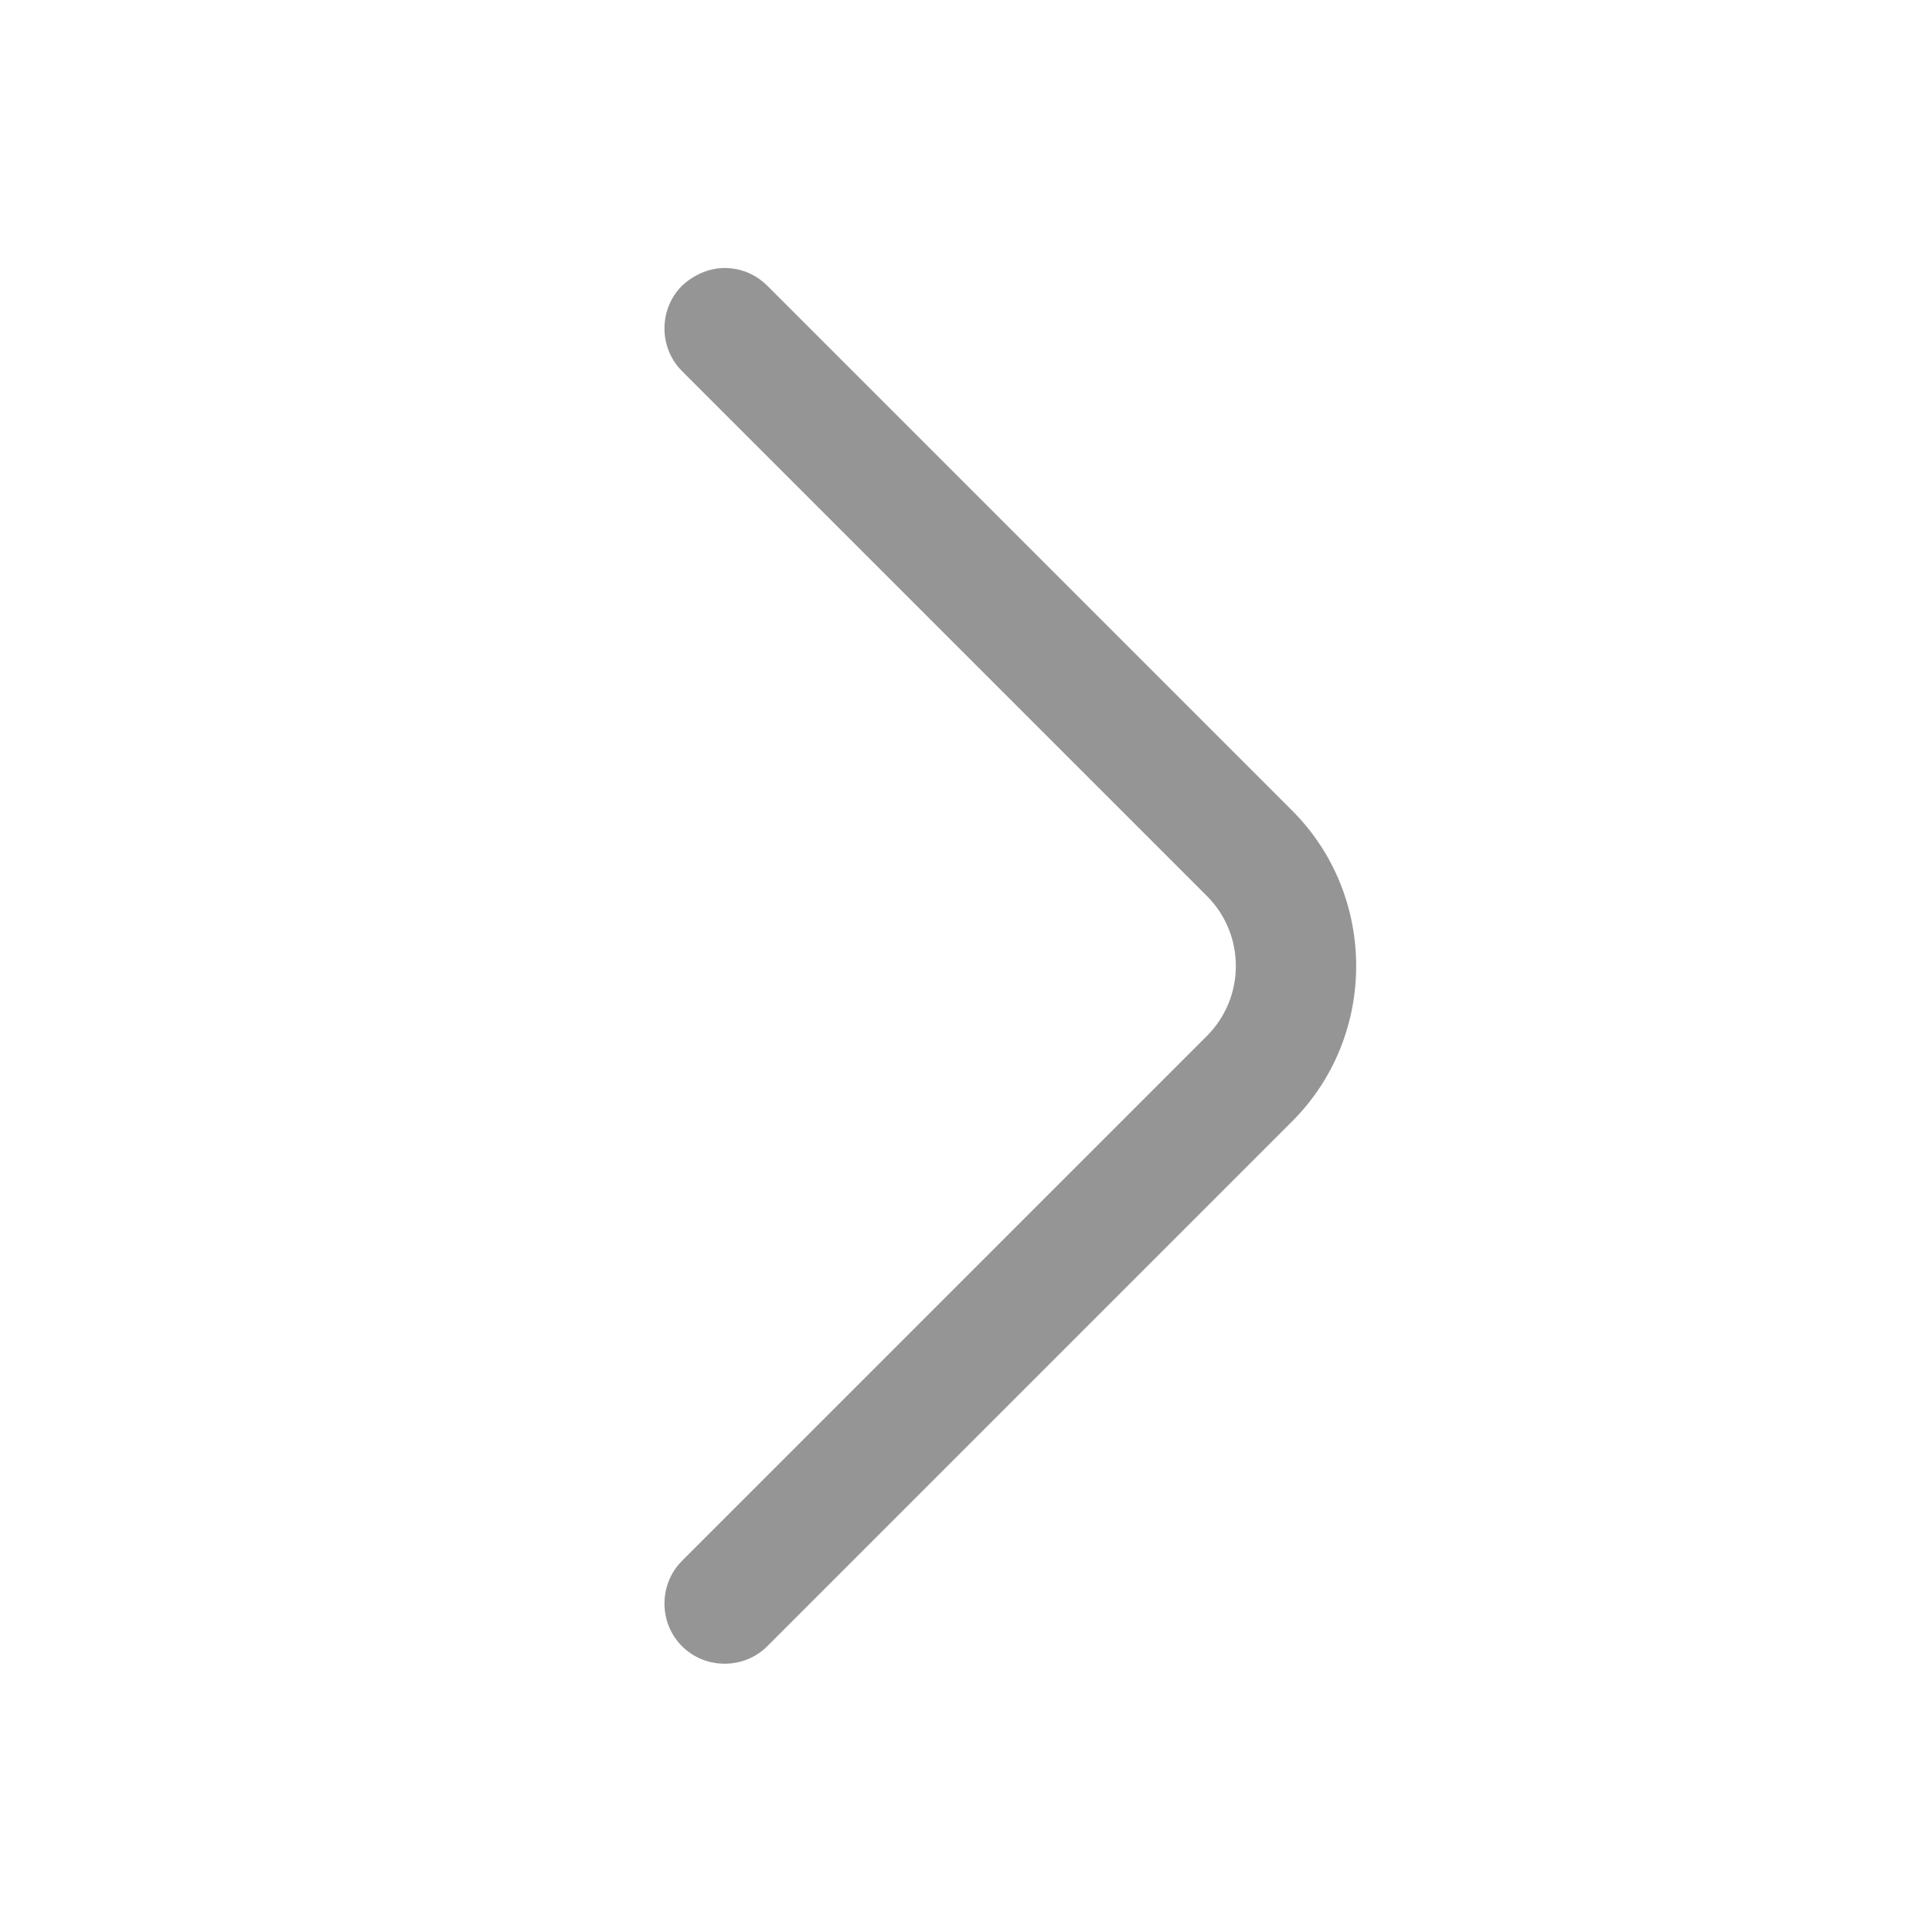 <svg width="40" height="40" viewBox="0 0 40 40" fill="none" xmlns="http://www.w3.org/2000/svg">
<path d="M15.003 5.549C15.32 5.549 15.636 5.666 15.886 5.916L26.753 16.783C28.52 18.549 28.52 21.45 26.753 23.216L15.886 34.083C15.403 34.566 14.603 34.566 14.12 34.083C13.636 33.599 13.636 32.8 14.12 32.316L24.986 21.45C25.787 20.649 25.787 19.349 24.986 18.549L14.12 7.683C13.636 7.199 13.636 6.399 14.12 5.916C14.37 5.683 14.687 5.549 15.003 5.549Z" fill="#959595"/>
</svg>
